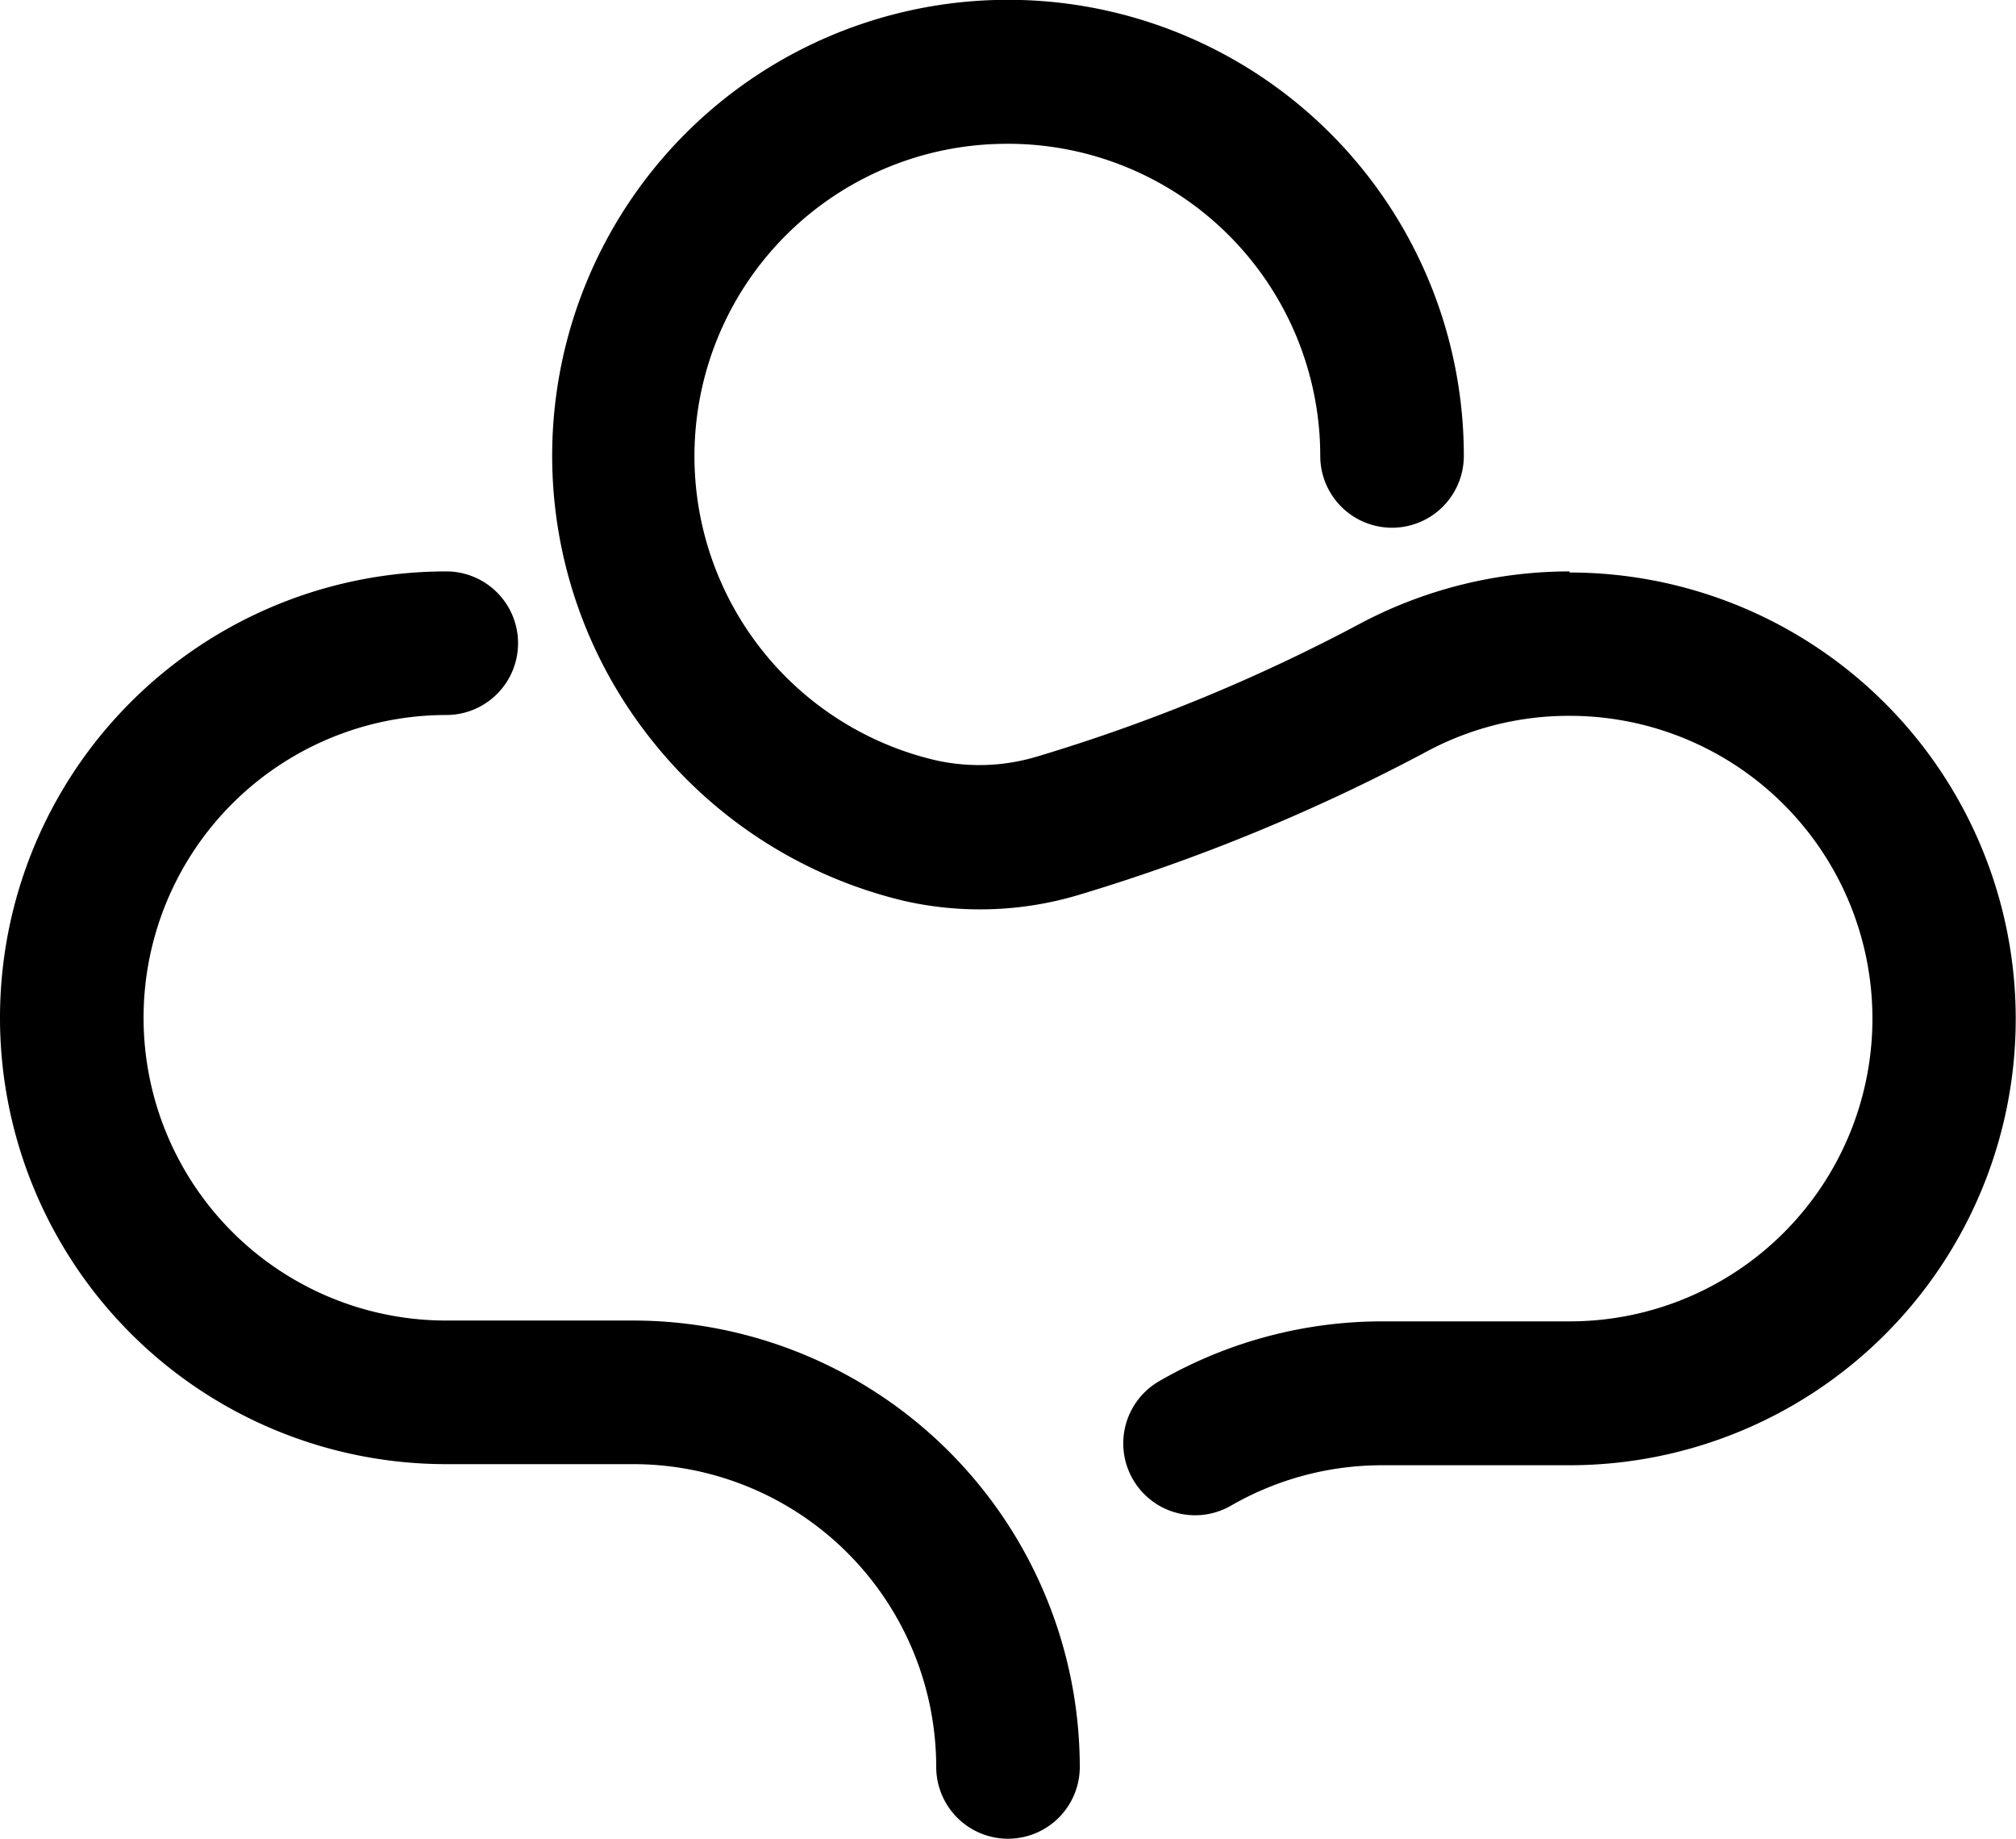 <svg xmlns="http://www.w3.org/2000/svg" viewBox="0 0 73.86 67.35">
    <title>linaria-logomark-black</title>
    <g id="Warstwa_2" data-name="Warstwa 2">
        <g id="logo">
            <path fill="currentColor" d="M23.21,48.37H16.35a11.09,11.09,0,0,1,0-22.18,2.63,2.63,0,1,0,0-5.26,16.35,16.35,0,0,0,0,32.7h6.86A11.1,11.1,0,0,1,34.3,64.72a2.63,2.63,0,0,0,5.26,0A16.37,16.37,0,0,0,23.21,48.37Z"/>
            <path fill="currentColor" d="M57.51,20.93a16.39,16.39,0,0,0-7.6,1.87A64.43,64.43,0,0,1,38,27.71a7.33,7.33,0,0,1-3.71.14A11.44,11.44,0,0,1,36.65,5.27,11.44,11.44,0,0,1,48.37,16.7a2.63,2.63,0,0,0,5.26,0A16.7,16.7,0,1,0,23.79,27a16.76,16.76,0,0,0,9.34,6,12.6,12.6,0,0,0,6.39-.22,69.61,69.61,0,0,0,12.84-5.3,11,11,0,0,1,5.15-1.26,11.09,11.09,0,1,1,0,22.18H50.65a16.35,16.35,0,0,0-8.18,2.19,2.63,2.63,0,1,0,2.63,4.56,11.08,11.08,0,0,1,5.54-1.48h6.86a16.35,16.35,0,1,0,0-32.7Z"/>
        </g>
    </g>
</svg>
